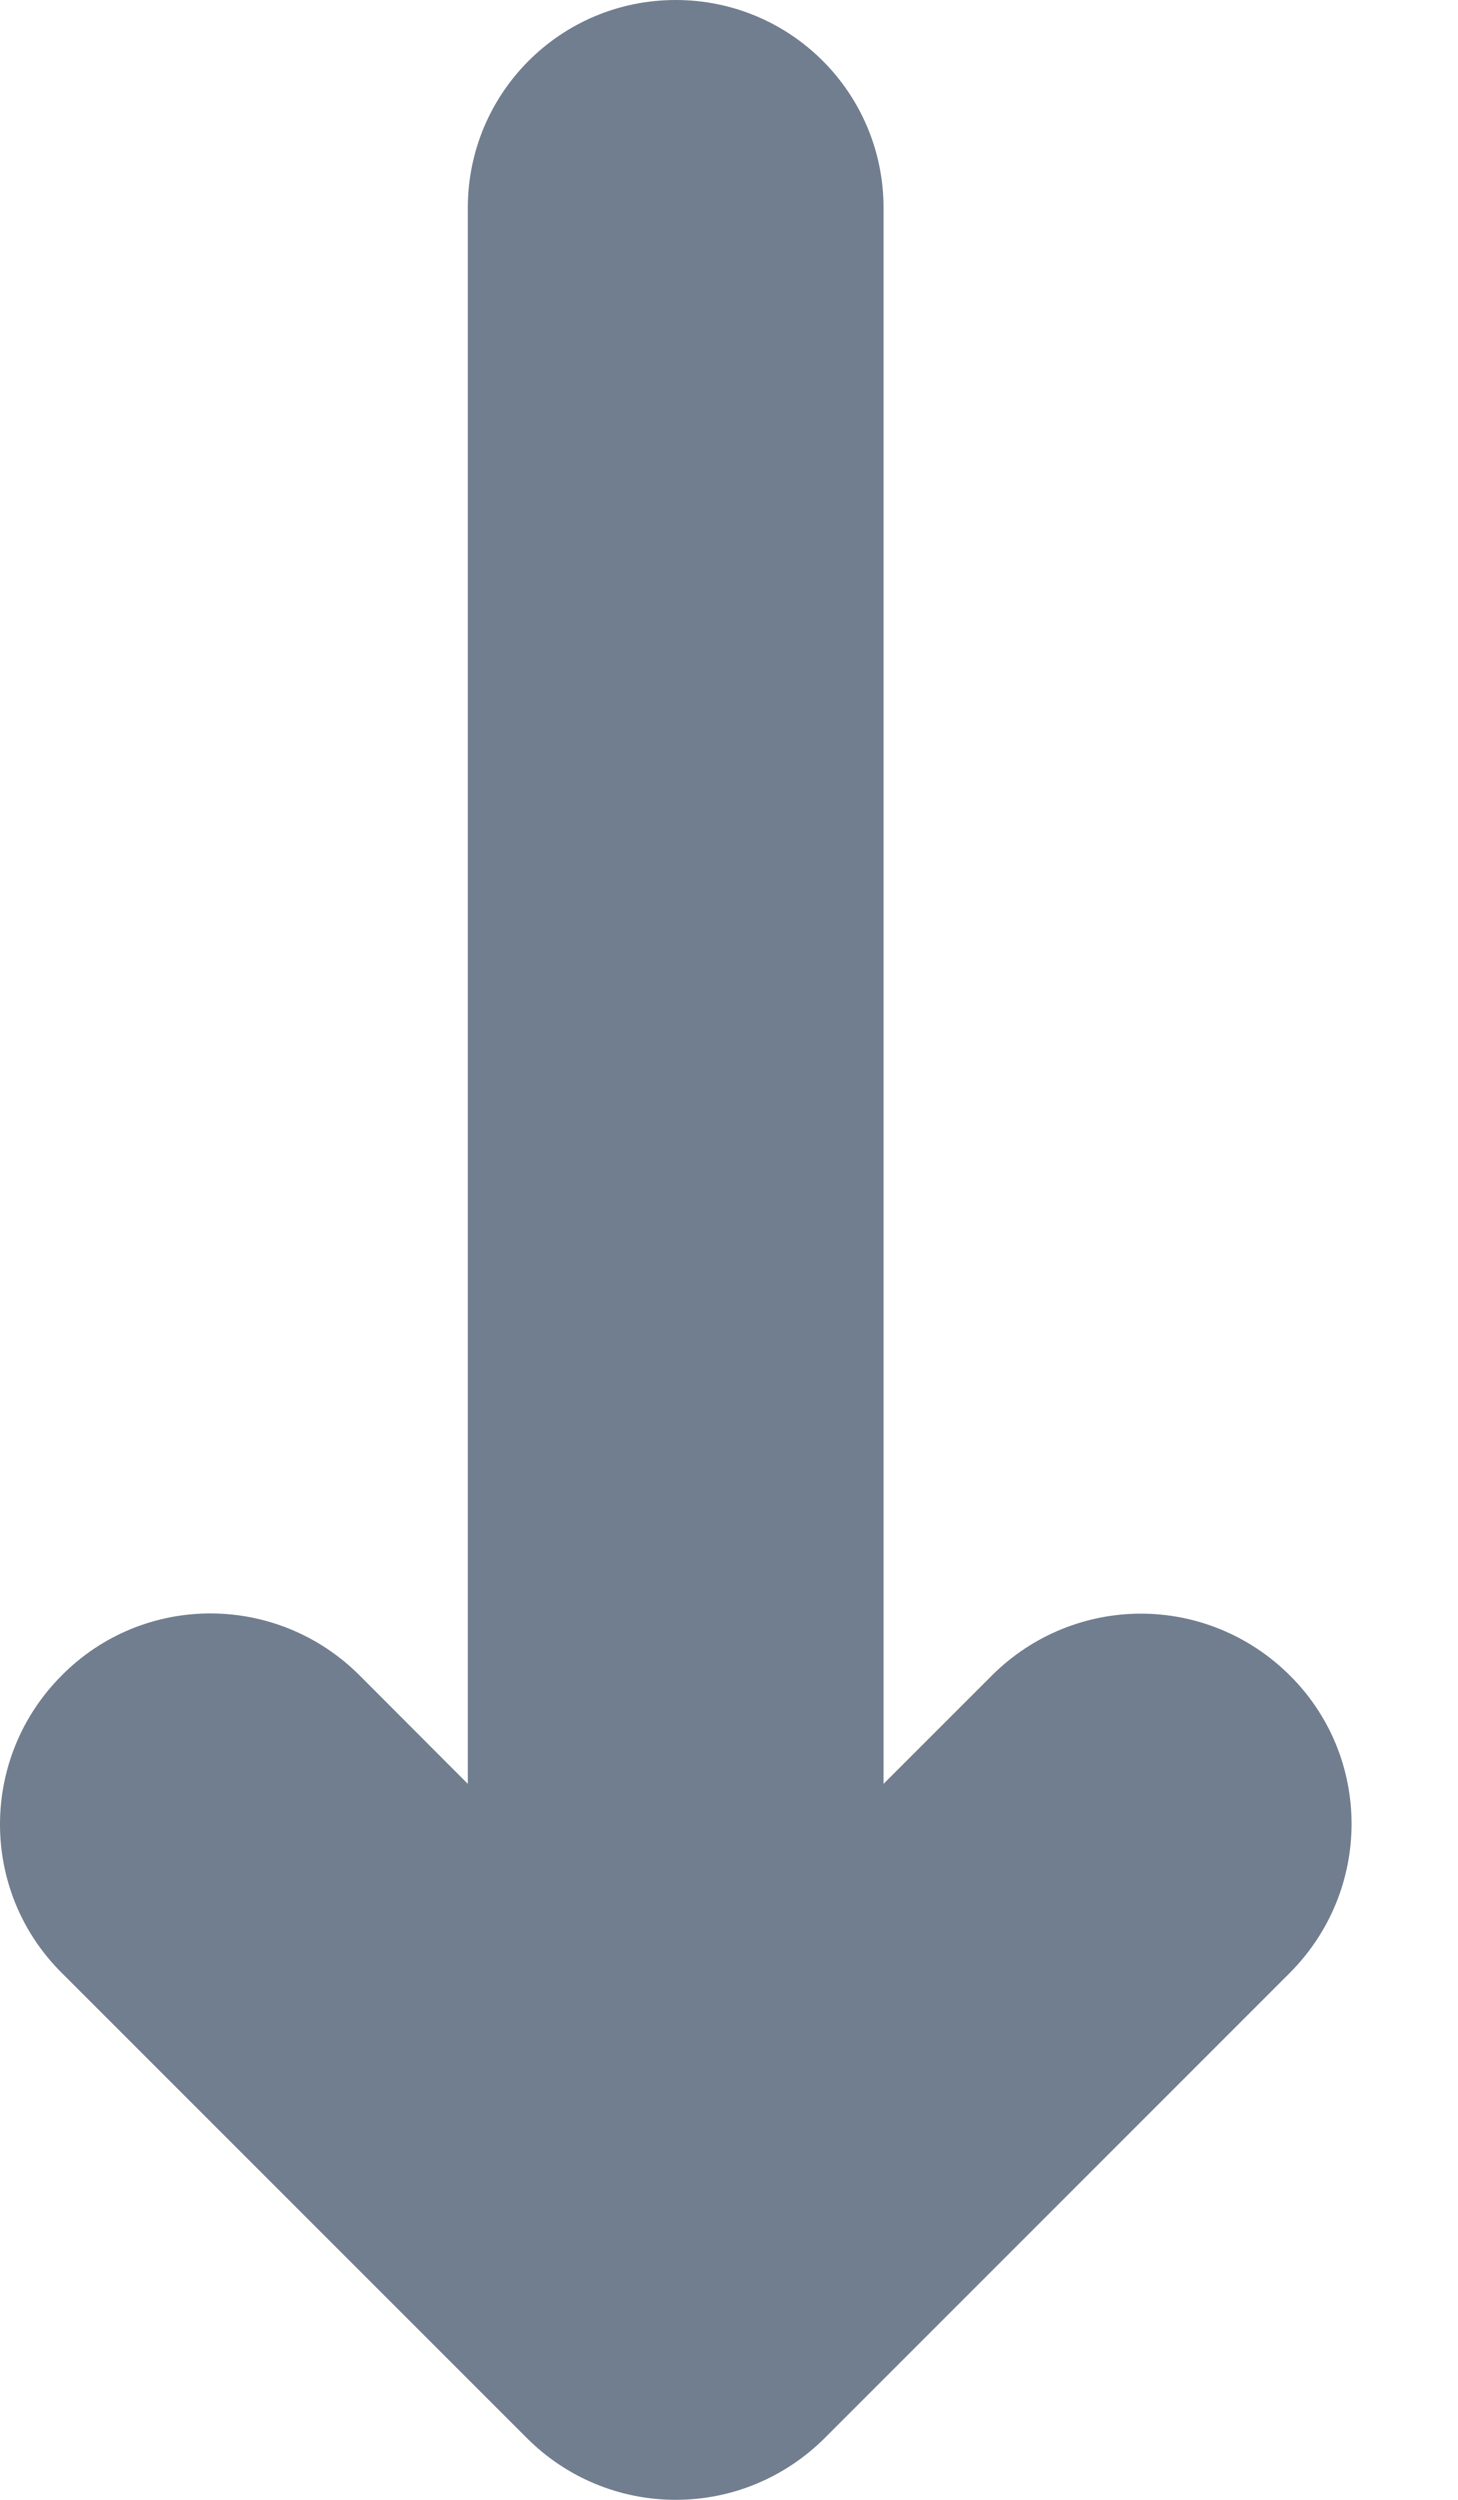 <svg preserveAspectRatio="none" width="100%" height="100%" overflow="visible" style="display: block;" viewBox="0 0 7 12" fill="none" xmlns="http://www.w3.org/2000/svg">
<path id="order-arrow-down" d="M0.297 9.471L2.53 11.704C2.72 11.894 2.976 12 3.244 12C3.513 12 3.768 11.894 3.959 11.704L6.192 9.471C6.588 9.074 6.588 8.435 6.192 8.042C5.995 7.846 5.736 7.746 5.478 7.746C5.219 7.746 4.96 7.846 4.763 8.042L4.242 8.563V0.998C4.242 0.446 3.796 0 3.244 0C2.692 0 2.246 0.446 2.246 0.998V8.563L1.726 8.042C1.329 7.646 0.69 7.646 0.297 8.042C-0.099 8.438 -0.099 9.078 0.297 9.471Z" fill="#717E8F"/>
</svg>
